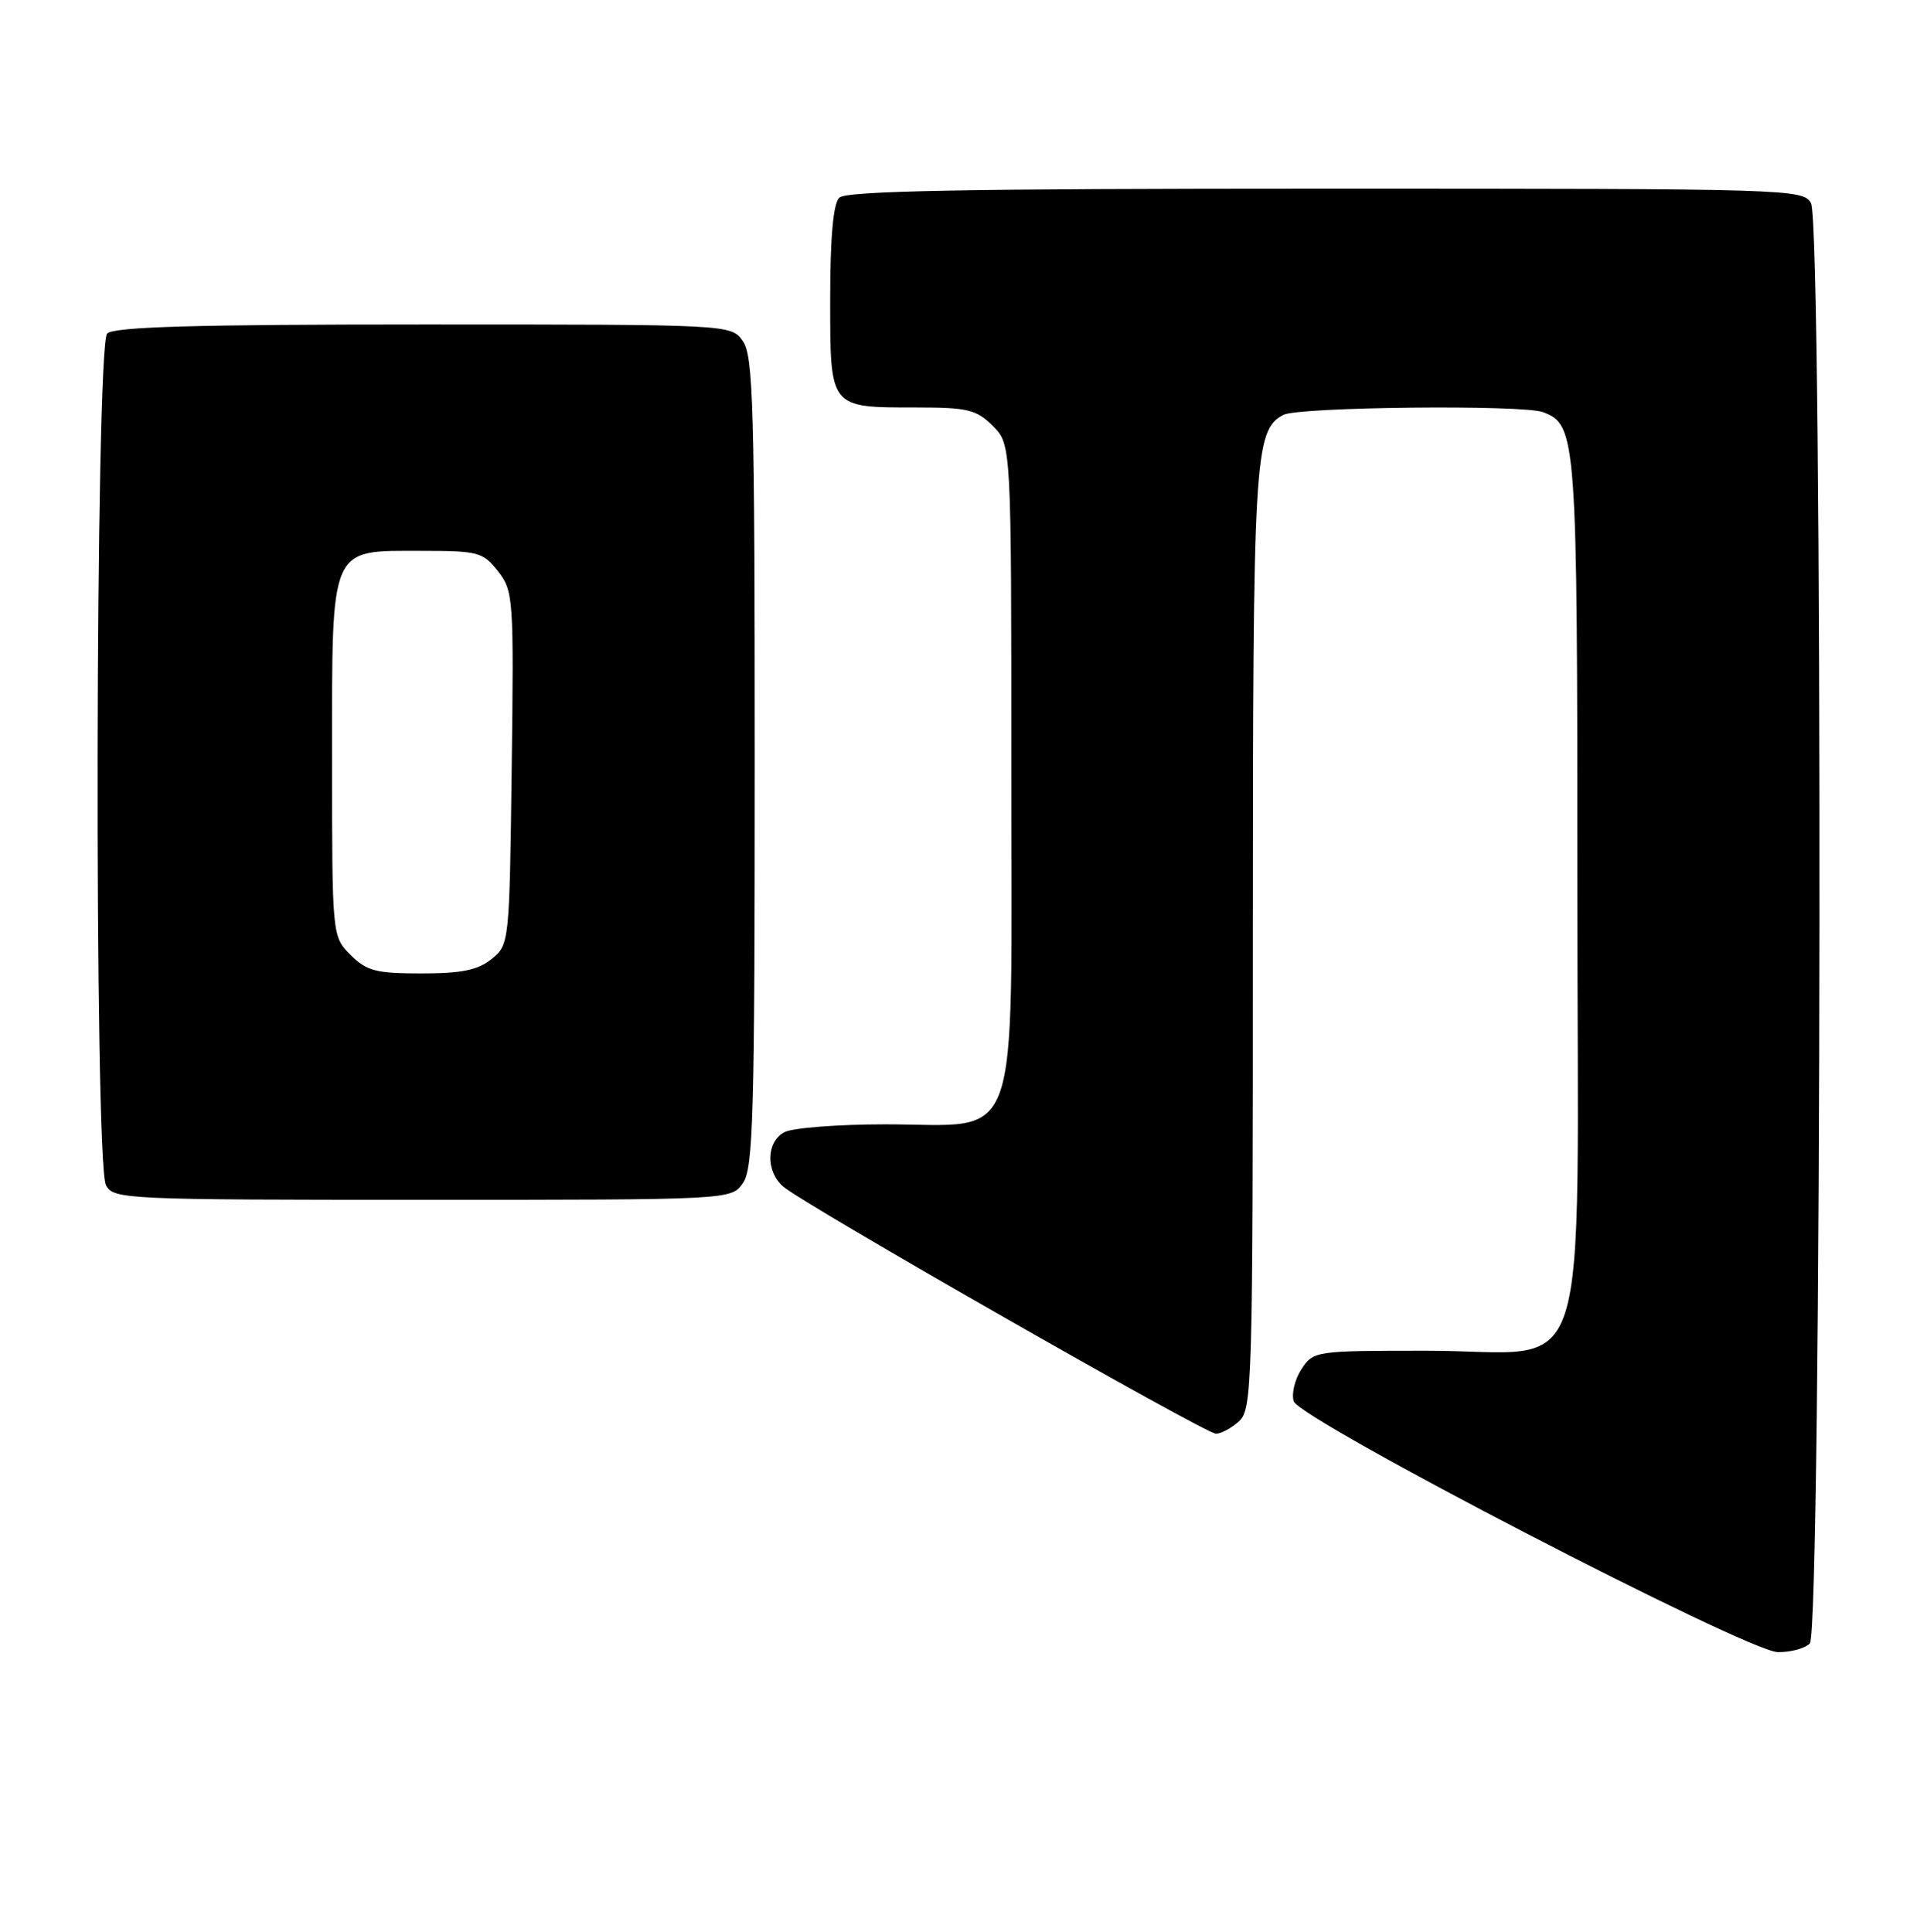 <?xml version="1.0" encoding="UTF-8" standalone="no"?>
<!DOCTYPE svg PUBLIC "-//W3C//DTD SVG 1.1//EN" "http://www.w3.org/Graphics/SVG/1.1/DTD/svg11.dtd" >
<svg xmlns="http://www.w3.org/2000/svg" xmlns:xlink="http://www.w3.org/1999/xlink" version="1.1" viewBox="0 0 254 256">
 <g >
 <path fill="currentColor"
d=" M 239.80 217.80 C 241.39 216.21 241.55 29.90 239.96 26.93 C 238.96 25.05 237.19 25.00 175.66 25.00 C 127.79 25.00 112.11 25.29 111.20 26.20 C 110.40 27.00 110.00 31.46 110.00 39.66 C 110.00 54.19 109.85 54.00 121.48 54.00 C 128.23 54.00 129.37 54.28 131.55 56.45 C 134.00 58.91 134.00 58.91 134.00 101.88 C 134.00 153.32 135.53 149.00 117.30 149.00 C 111.01 149.00 105.00 149.47 103.93 150.04 C 101.52 151.33 101.43 155.18 103.75 157.23 C 106.37 159.54 159.69 190.00 161.11 190.00 C 161.79 190.00 163.17 189.26 164.17 188.35 C 165.91 186.78 166.00 183.48 166.00 124.49 C 166.00 60.34 166.19 57.04 170.04 54.98 C 172.03 53.92 201.81 53.61 204.46 54.62 C 208.90 56.33 209.00 57.73 209.00 117.50 C 209.00 186.13 211.31 179.00 189.07 179.00 C 174.23 179.00 174.03 179.03 172.44 181.45 C 171.56 182.80 171.10 184.71 171.42 185.70 C 172.23 188.16 231.46 218.86 235.55 218.94 C 237.23 218.97 239.14 218.46 239.80 217.80 Z  M 98.44 156.78 C 99.81 154.83 100.00 147.85 100.00 101.00 C 100.00 54.15 99.81 47.17 98.44 45.22 C 96.89 43.00 96.89 43.00 56.14 43.00 C 25.79 43.00 15.09 43.31 14.20 44.20 C 12.62 45.78 12.46 154.12 14.04 157.07 C 15.03 158.93 16.56 159.00 55.98 159.00 C 96.89 159.00 96.89 159.00 98.44 156.78 Z  M 46.45 126.55 C 44.00 124.09 44.00 124.09 44.00 100.55 C 44.00 71.98 43.56 73.00 55.93 73.00 C 63.35 73.00 63.99 73.17 65.98 75.70 C 68.02 78.30 68.09 79.23 67.80 101.79 C 67.50 125.00 67.48 125.19 65.14 127.09 C 63.32 128.56 61.18 129.00 55.84 129.00 C 49.81 129.00 48.59 128.68 46.45 126.55 Z "/>
</g>
</svg>